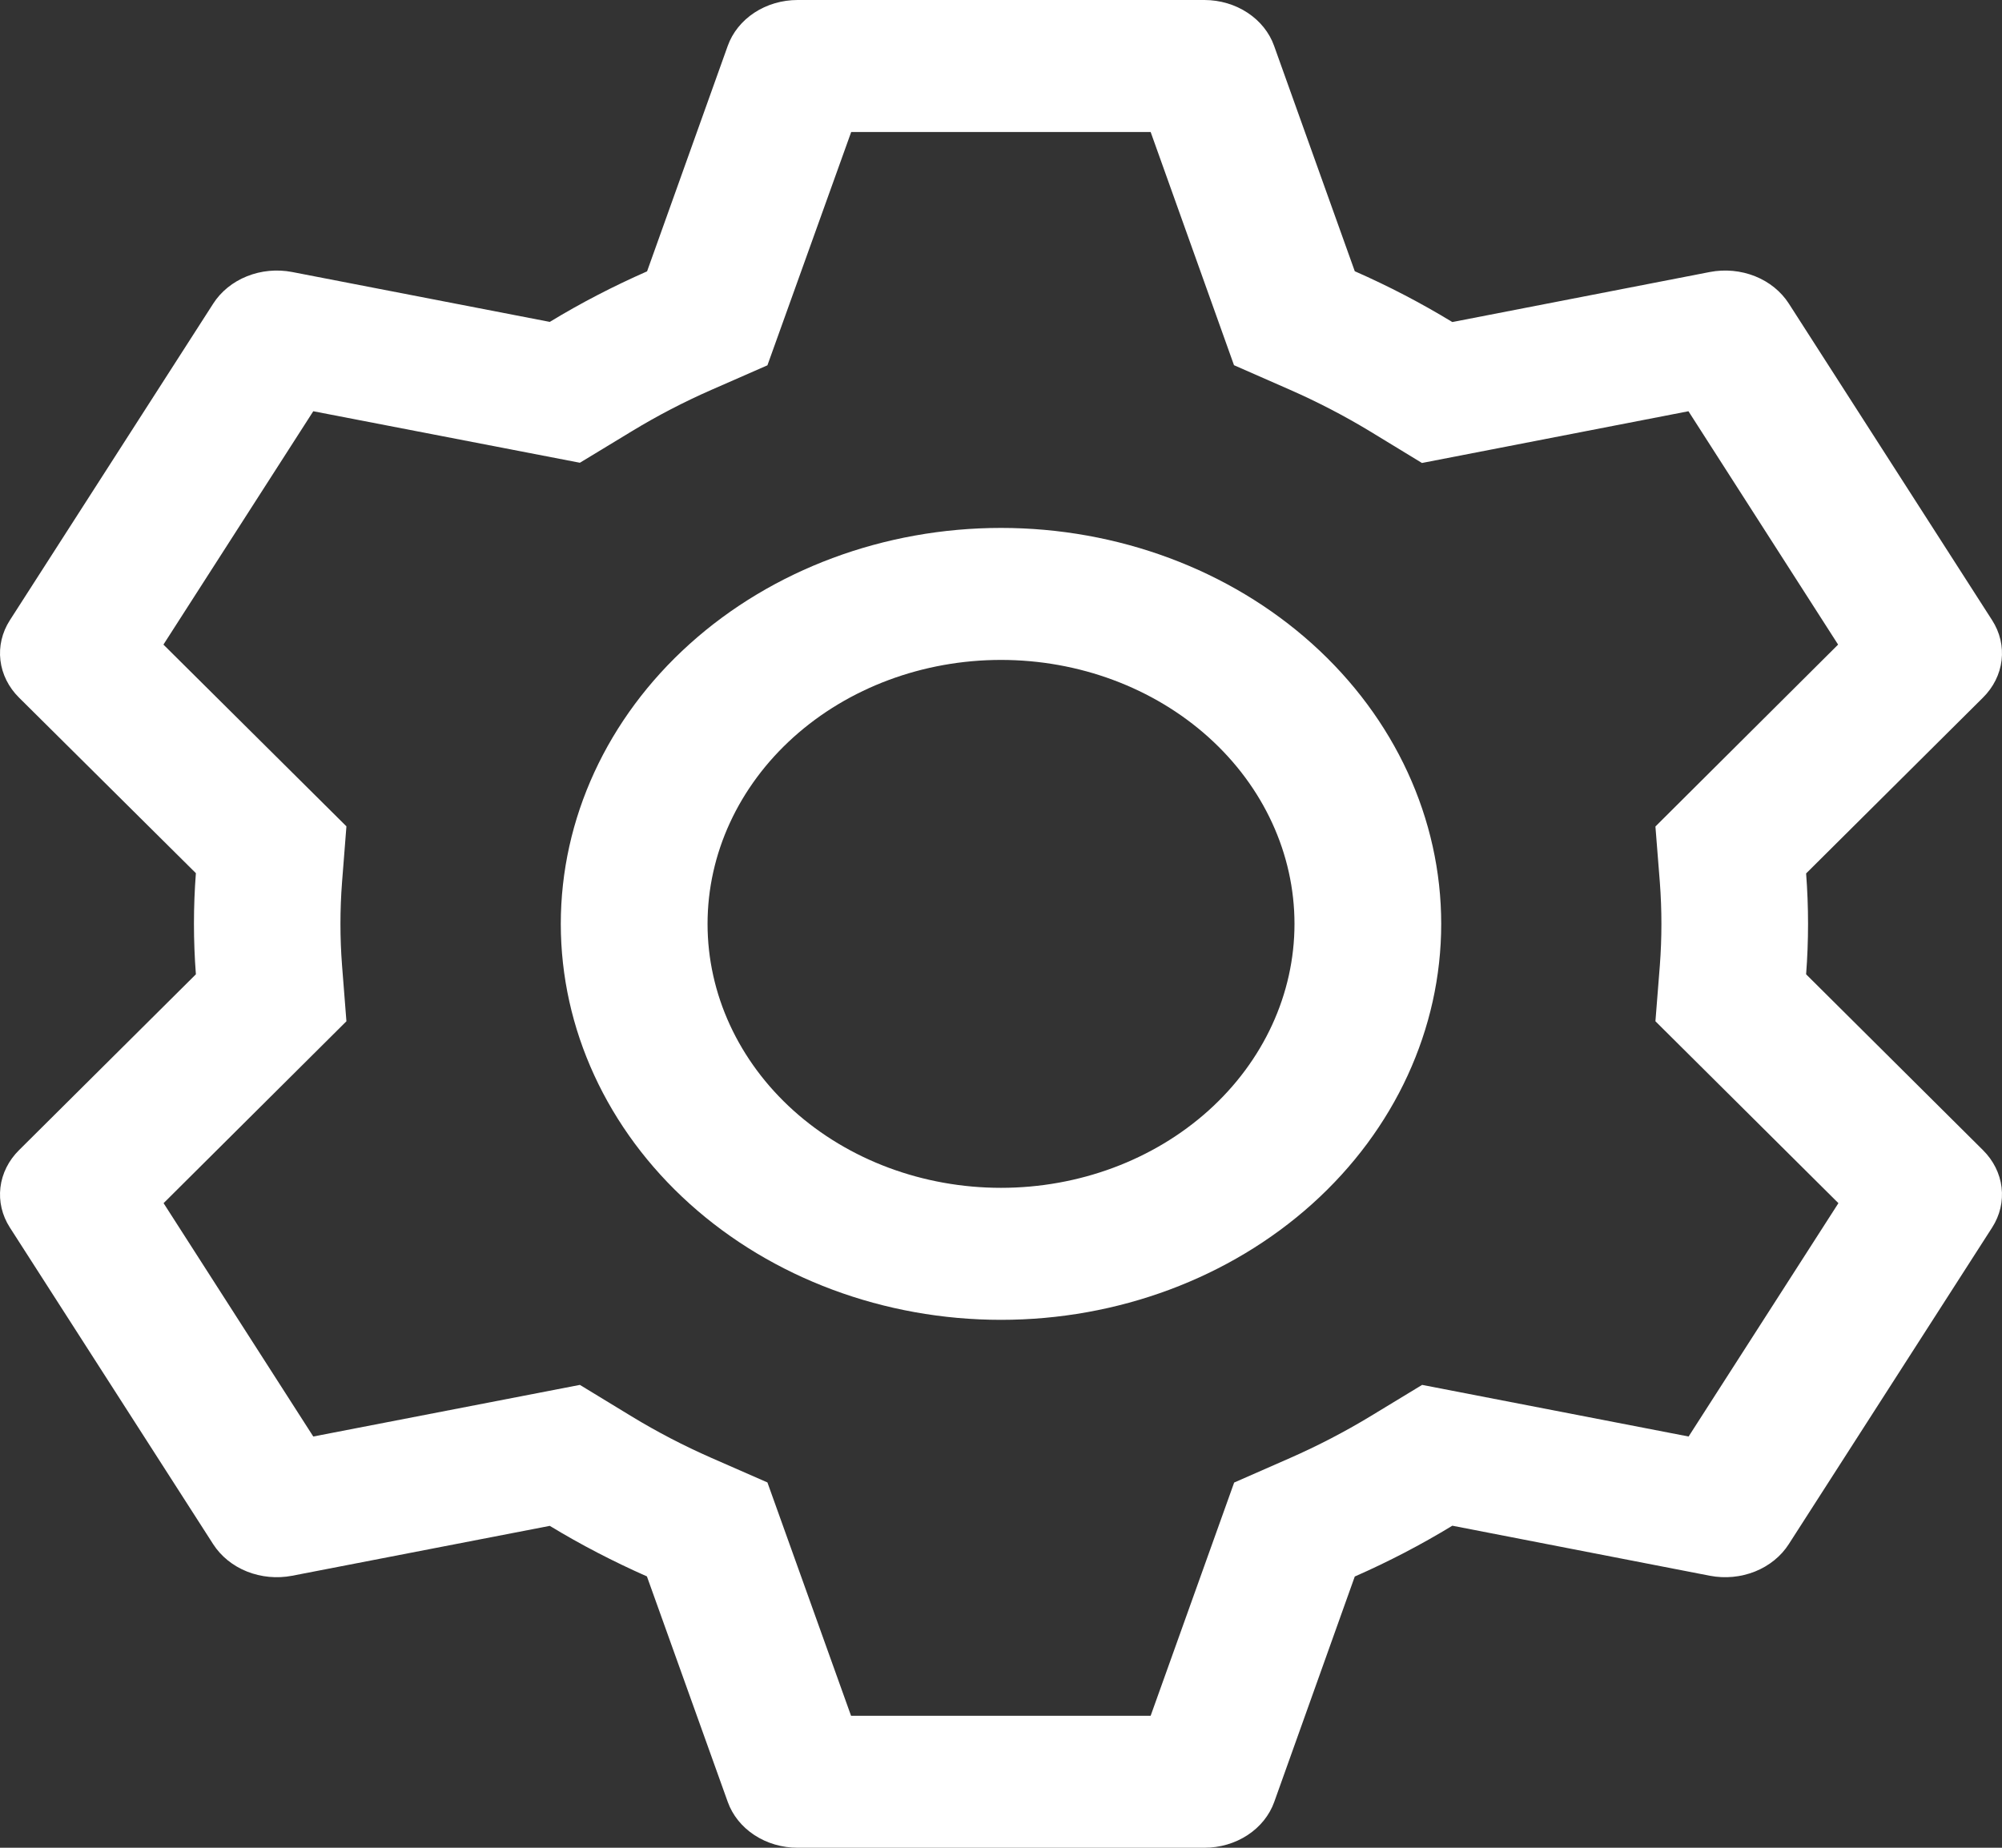 <?xml version="1.0" encoding="UTF-8" standalone="no"?><svg width='52' height='48' viewBox='0 0 52 48' fill='none' xmlns='http://www.w3.org/2000/svg'>
<rect x="0" y="0" width="52" height="48" fill="#333333" stroke="none"/>
<path d='M20.718 0C20.314 1.14371e-05 19.921 0.115 19.595 0.329C19.269 0.543 19.027 0.844 18.903 1.19L16.807 7.049C15.927 7.437 15.085 7.872 14.28 8.362L7.588 7.066C7.193 6.99 6.782 7.029 6.414 7.177C6.045 7.325 5.738 7.574 5.537 7.889L0.255 16.114C0.053 16.429 -0.032 16.793 0.011 17.154C0.054 17.515 0.224 17.855 0.495 18.123L5.088 22.683C5.021 23.558 5.021 24.435 5.088 25.31L0.495 29.877C0.224 30.145 0.054 30.485 0.011 30.846C-0.032 31.207 0.053 31.571 0.255 31.886L5.537 40.114C5.739 40.428 6.046 40.677 6.414 40.824C6.783 40.971 7.194 41.01 7.588 40.934L14.28 39.638C15.081 40.125 15.927 40.563 16.803 40.951L18.903 46.81C19.027 47.156 19.269 47.457 19.595 47.671C19.921 47.885 20.314 48 20.718 48H31.282C31.686 48 32.079 47.885 32.405 47.671C32.731 47.457 32.973 47.156 33.097 46.81L35.189 40.954C36.067 40.568 36.914 40.127 37.723 39.634L44.412 40.934C44.807 41.01 45.218 40.971 45.587 40.823C45.955 40.675 46.262 40.426 46.463 40.111L51.745 31.886C51.947 31.571 52.032 31.207 51.989 30.846C51.946 30.485 51.776 30.145 51.505 29.877L46.912 25.31C46.979 24.438 46.979 23.562 46.912 22.69L51.505 18.123C51.776 17.855 51.946 17.515 51.989 17.154C52.032 16.793 51.947 16.429 51.745 16.114L46.463 7.886C46.261 7.572 45.954 7.323 45.586 7.176C45.217 7.029 44.806 6.99 44.412 7.066L37.723 8.366C36.916 7.875 36.069 7.433 35.189 7.046L33.093 1.19C32.97 0.845 32.729 0.545 32.404 0.331C32.08 0.117 31.688 0.001 31.286 0H20.721H20.718ZM22.113 3.429H29.887L32.052 9.487L33.512 10.128C34.23 10.444 34.922 10.804 35.585 11.205L36.934 12.027L43.856 10.683L47.743 16.745L42.998 21.47L43.113 22.923C43.167 23.64 43.167 24.36 43.113 25.077L42.998 26.53L47.751 31.255L43.86 37.317L36.938 35.976L35.589 36.795C34.926 37.196 34.233 37.556 33.516 37.872L32.056 38.513L29.887 44.571H22.105L19.933 38.51L18.477 37.872C17.76 37.557 17.068 37.197 16.407 36.795L15.062 35.976L8.137 37.317L4.249 31.255L8.998 26.53L8.884 25.077C8.829 24.359 8.829 23.638 8.884 22.92L8.998 21.466L4.245 16.745L8.137 10.683L15.062 12.021L16.407 11.205C17.068 10.803 17.76 10.443 18.477 10.128L19.933 9.49L22.109 3.429H22.113ZM26 13.714C22.968 13.714 20.059 14.798 17.915 16.727C15.771 18.656 14.566 21.272 14.566 24C14.566 26.728 15.771 29.344 17.915 31.273C20.059 33.202 22.968 34.286 26 34.286C29.032 34.286 31.941 33.202 34.085 31.273C36.229 29.344 37.434 26.728 37.434 24C37.434 21.272 36.229 18.656 34.085 16.727C31.941 14.798 29.032 13.714 26 13.714ZM26 17.143C28.022 17.143 29.96 17.865 31.39 19.151C32.819 20.437 33.623 22.181 33.623 24C33.623 25.819 32.819 27.563 31.39 28.849C29.96 30.135 28.022 30.857 26 30.857C23.978 30.857 22.04 30.135 20.61 28.849C19.181 27.563 18.378 25.819 18.378 24C18.378 22.181 19.181 20.437 20.61 19.151C22.04 17.865 23.978 17.143 26 17.143Z' fill='white'/>
</svg>
